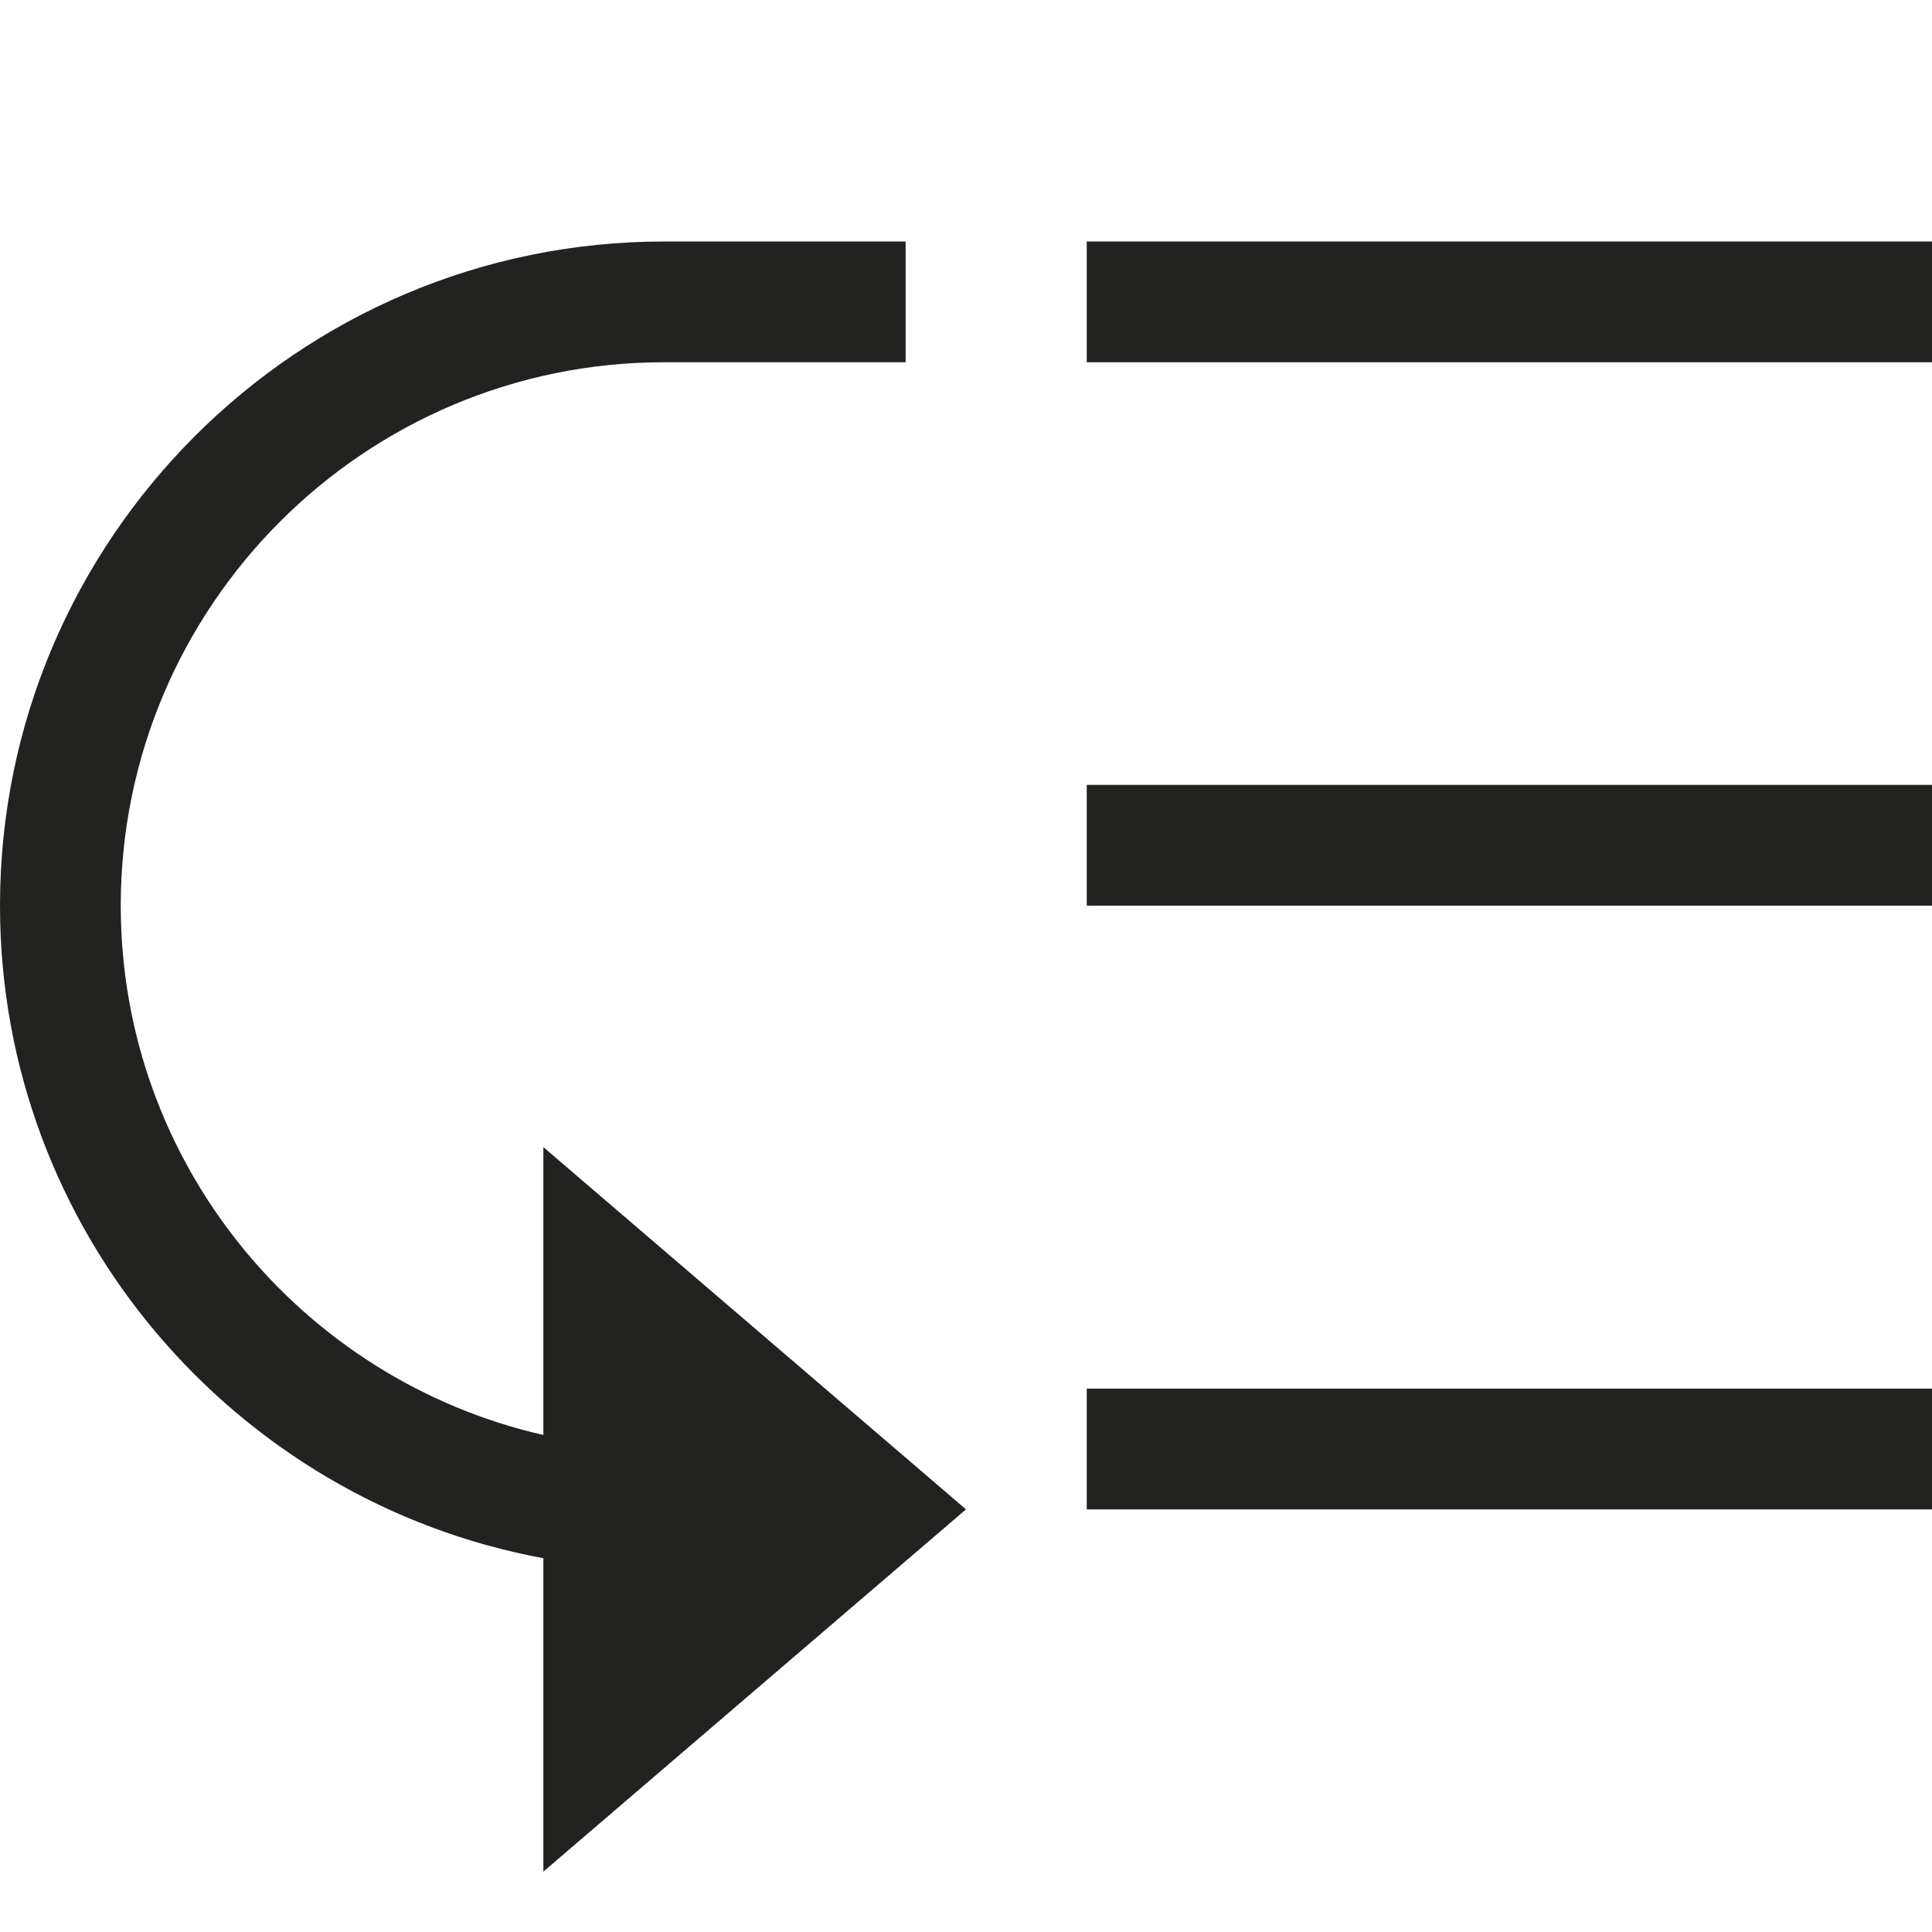 <?xml version="1.0" encoding="utf-8"?>
<!-- Generator: Adobe Illustrator 19.2.1, SVG Export Plug-In . SVG Version: 6.00 Build 0)  -->
<!DOCTYPE svg PUBLIC "-//W3C//DTD SVG 1.1//EN" "http://www.w3.org/Graphics/SVG/1.1/DTD/svg11.dtd">
<svg version="1.1" id="Layer_1" xmlns="http://www.w3.org/2000/svg" xmlns:xlink="http://www.w3.org/1999/xlink" x="0px" y="0px"
	 width="32px" height="32px" viewBox="0 0 32 32" enable-background="new 0 0 32 32" xml:space="preserve">
<rect x="18" y="4" fill="#222221" width="14" height="2"/>
<rect x="18" y="13" fill="#222221" width="14" height="2"/>
<rect x="18" y="23" fill="#222221" width="14" height="2"/>
<path fill="#222221" d="M9,23.768C4.998,22.855,2,19.275,2,15c0-4.963,4.037-9,9-9h4V4h-4C4.935,4,0,8.935,0,15
	c0,5.382,3.888,9.865,9,10.809V31l7-6l-7-6V23.768z"/>
</svg>

